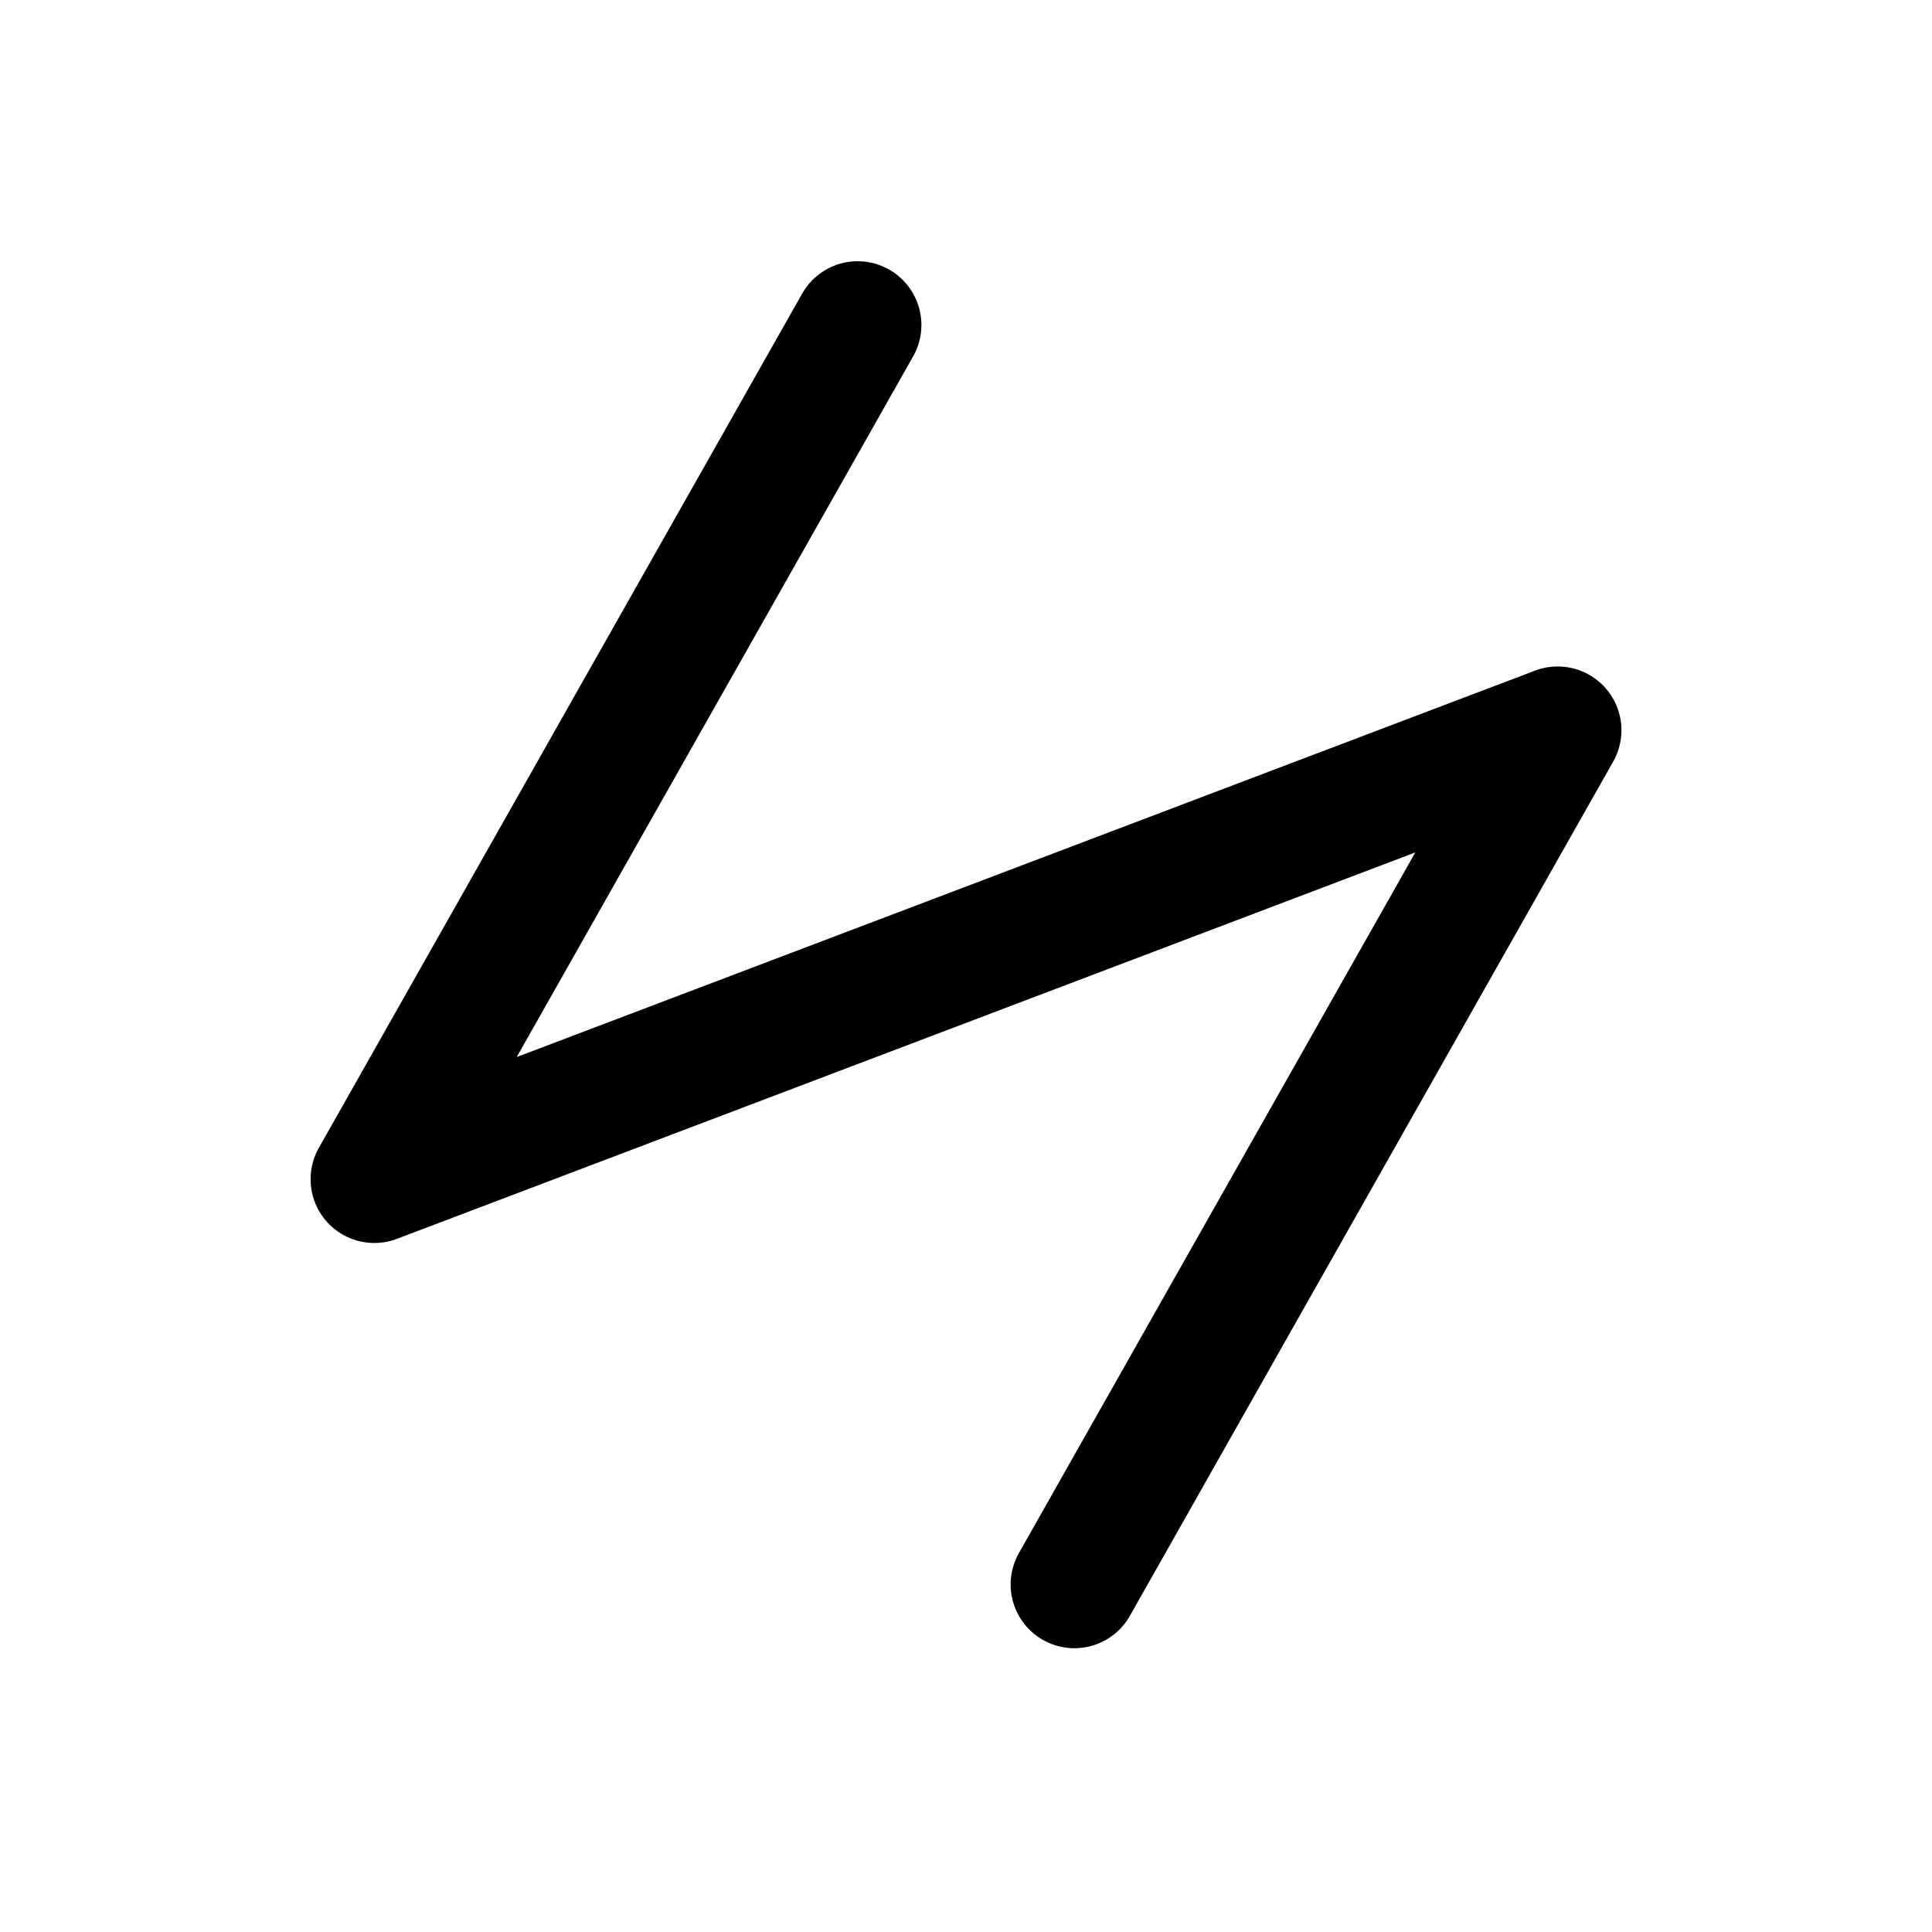 <?xml version="1.0" encoding="UTF-8" standalone="no"?>
<!-- Created with Inkscape (http://www.inkscape.org/) -->

<svg
   xmlns:dc="http://purl.org/dc/elements/1.1/"
   xmlns:cc="http://creativecommons.org/ns#"
   xmlns:rdf="http://www.w3.org/1999/02/22-rdf-syntax-ns#"
   xmlns:svg="http://www.w3.org/2000/svg"
   xmlns="http://www.w3.org/2000/svg"
   xmlns:sodipodi="http://sodipodi.sourceforge.net/DTD/sodipodi-0.dtd"
   xmlns:inkscape="http://www.inkscape.org/namespaces/inkscape"
   width="18.142mm"
   height="18.142mm"
   viewBox="0 0 64.282 64.282"
   id="svg2"
   version="1.1"
   inkscape:version="0.92.3 (2405546, 2018-03-11)"
   sodipodi:docname="edged_curve.svg">
  <sodipodi:namedview
     id="base"
     pagecolor="#ffffff"
     bordercolor="#666666"
     borderopacity="1.0"
     inkscape:pageopacity="0.0"
     inkscape:pageshadow="2"
     inkscape:zoom="2.8284272"
     inkscape:cx="23.719816"
     inkscape:cy="25.071993"
     inkscape:document-units="px"
     inkscape:current-layer="layer1"
     showgrid="false"
     inkscape:window-width="1853"
     inkscape:window-height="1025"
     inkscape:window-x="67"
     inkscape:window-y="27"
     inkscape:window-maximized="1"
     fit-margin-top="0"
     fit-margin-left="0"
     fit-margin-right="0"
     fit-margin-bottom="0" />
  <defs
     id="defs4" />
  <g
     id="layer1"
     inkscape:groupmode="layer"
     inkscape:label="Calque 1"
     transform="translate(-148.073,-287.293)">
    <path
       sodipodi:nodetypes="cccc"
       inkscape:connector-curvature="0"
       id="path4286"
       d="m 183.82,340.012 16.081,-28.423 -39.373,14.94 16.081,-28.423"
       style="fill:none;fill-rule:evenodd;stroke:#000000;stroke-width:4.242;stroke-linecap:round;stroke-linejoin:round;stroke-miterlimit:4;stroke-dasharray:none;stroke-opacity:1" />
  </g>
</svg>
